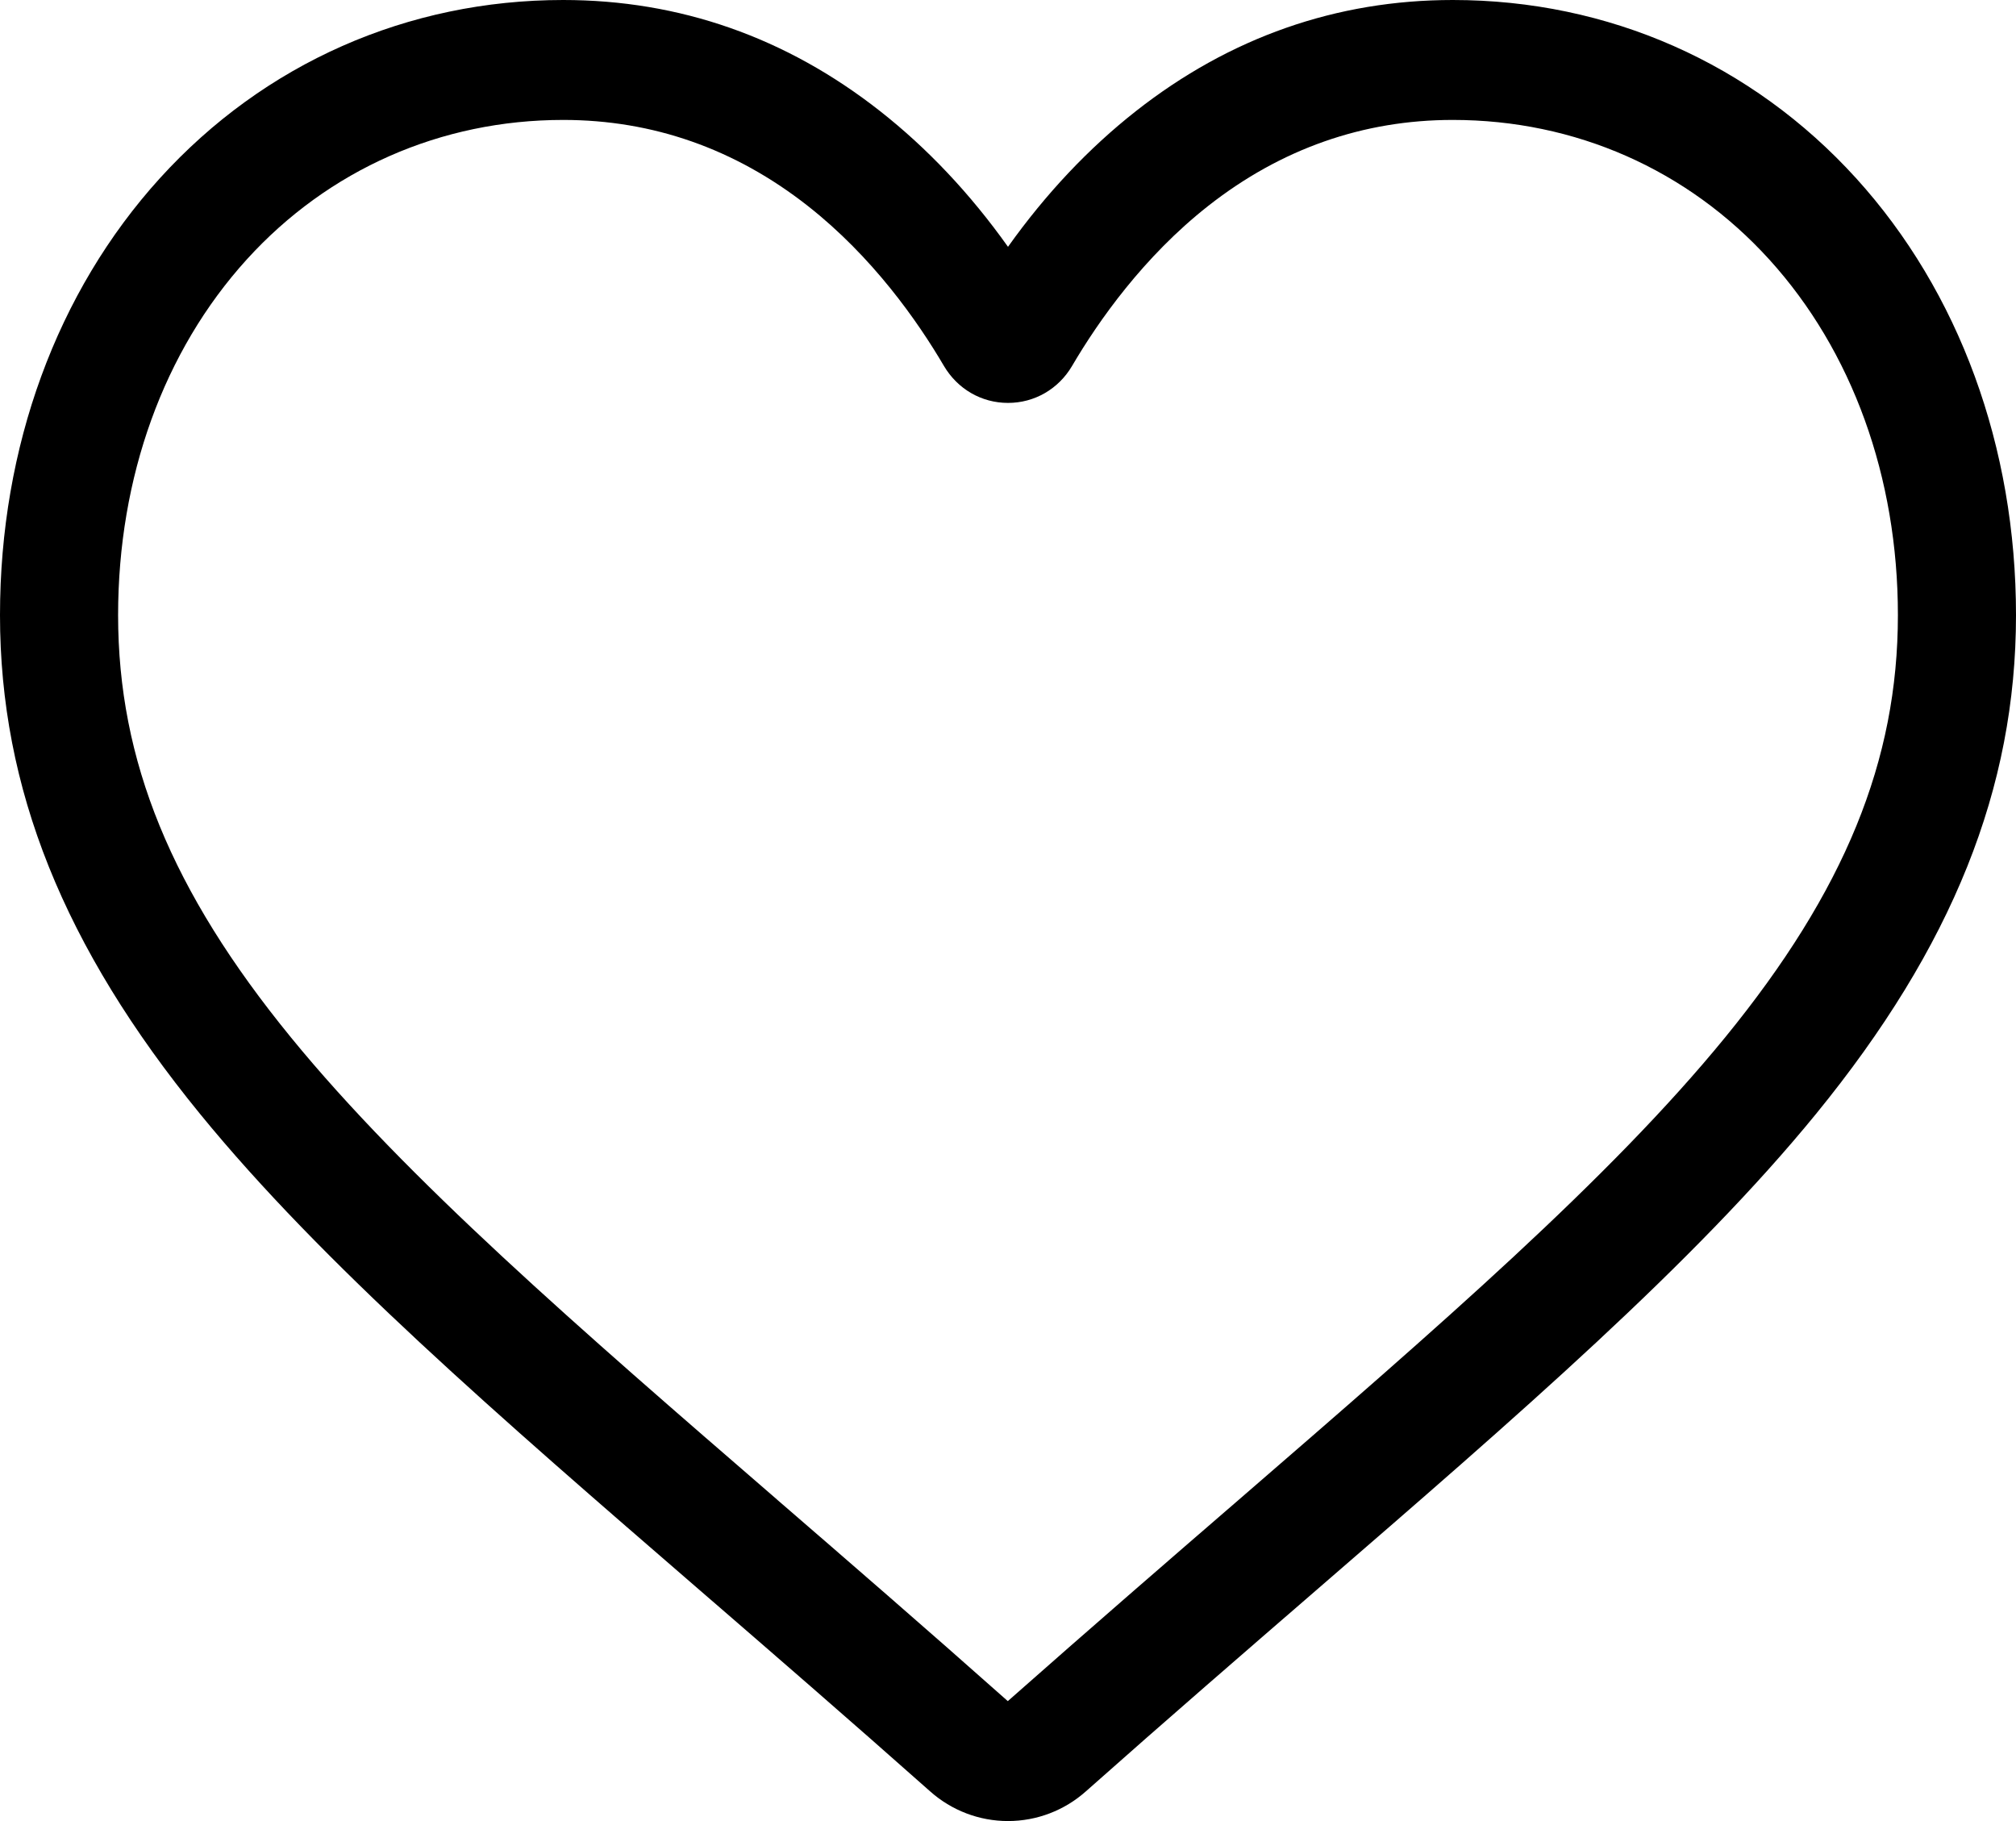<svg width="31" height="28" viewBox="0 0 31 28" fill="none" xmlns="http://www.w3.org/2000/svg">
<path d="M15.5 28C15.059 28 14.633 27.838 14.302 27.543C13.049 26.431 11.842 25.386 10.777 24.465L10.771 24.46C7.648 21.758 4.951 19.425 3.075 17.126C0.977 14.556 0 12.12 0 9.458C0 6.872 0.873 4.487 2.459 2.74C4.064 0.973 6.266 0 8.66 0C10.45 0 12.088 0.574 13.531 1.707C14.259 2.279 14.919 2.978 15.5 3.795C16.082 2.978 16.741 2.279 17.469 1.707C18.912 0.574 20.551 0 22.34 0C24.734 0 26.936 0.973 28.541 2.74C30.127 4.487 31 6.872 31 9.458C31 12.12 30.023 14.556 27.926 17.126C26.049 19.425 23.352 21.758 20.23 24.459C19.163 25.383 17.953 26.429 16.698 27.543C16.367 27.838 15.941 28 15.5 28ZM8.66 1.844C6.779 1.844 5.051 2.606 3.794 3.99C2.518 5.395 1.816 7.337 1.816 9.458C1.816 11.697 2.635 13.699 4.473 15.95C6.249 18.125 8.89 20.411 11.949 23.057L11.954 23.062C13.024 23.987 14.236 25.036 15.497 26.156C16.767 25.034 17.98 23.983 19.052 23.057C22.11 20.41 24.752 18.125 26.528 15.95C28.365 13.699 29.184 11.697 29.184 9.458C29.184 7.337 28.482 5.395 27.206 3.99C25.949 2.606 24.221 1.844 22.34 1.844C20.962 1.844 19.697 2.288 18.58 3.165C17.585 3.947 16.891 4.935 16.485 5.627C16.276 5.982 15.908 6.195 15.5 6.195C15.092 6.195 14.725 5.982 14.515 5.627C14.109 4.935 13.416 3.947 12.42 3.165C11.303 2.288 10.038 1.844 8.66 1.844Z" fill="black"/>
</svg>
